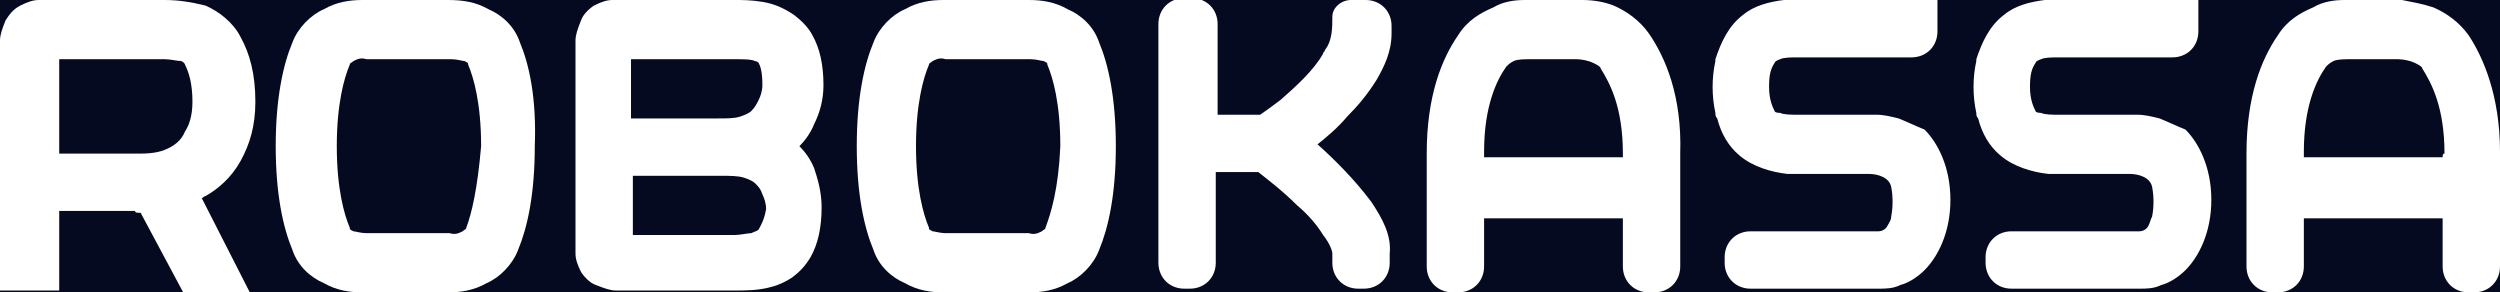 <?xml version="1.0" encoding="utf-8"?>
<!-- Generator: Adobe Illustrator 18.1.0, SVG Export Plug-In . SVG Version: 6.00 Build 0)  -->
<svg version="1.1" xmlns="http://www.w3.org/2000/svg" xmlns:xlink="http://www.w3.org/1999/xlink" x="0px" y="0px"
	 viewBox="0 0 135.1 15.8" enable-background="new 0 0 135.1 15.8" xml:space="preserve">
<g id="Слой_2" display="none">
</g>
<g id="Слой_1">
	<rect x="-225.6" y="-871" fill="#050A20" width="400" height="1120"/>
	<g>
		<g>
			<path fill="#FFFFFF" d="M44,9.1c-0.2-0.5-0.5-0.9-0.8-1.2c0.3-0.3,0.6-0.7,0.8-1.2c0.3-0.6,0.5-1.3,0.5-2.1c0-1.1-0.2-2-0.6-2.7
				c-0.2-0.4-0.6-0.8-1-1.1c-0.6-0.4-1.1-0.6-1.7-0.7C40.6,0,40.1,0,39.7,0h-5.5v0c-0.4,0-0.7,0-1.1,0c-0.3,0-0.6,0.1-1,0.3
				c-0.3,0.2-0.6,0.5-0.7,0.8c-0.2,0.5-0.3,0.8-0.3,1.1c0,0.3,0,0.6,0,0.9c0,1.4,0,5.5,0,6.2c0,1.3,0,2.6,0,3.3c0,0.4,0,0.7,0,1.1
				c0,0.3,0.1,0.6,0.3,1c0.2,0.3,0.5,0.6,0.8,0.7c0.5,0.2,0.8,0.3,1.1,0.3c0.3,0,0.6,0,0.9,0l0,0h5.5c0.6,0,1.3,0,2-0.2
				c0.4-0.1,0.8-0.3,1.1-0.5c0.4-0.3,0.7-0.6,1-1.1c0.4-0.7,0.6-1.6,0.6-2.7C44.4,10.4,44.2,9.7,44,9.1z M39.7,3.2
				c0.5,0,0.9,0,1.1,0.1c0.1,0,0.2,0.1,0.2,0.1c0,0,0,0,0,0c0.1,0.2,0.2,0.5,0.2,1.2c0,0.3-0.1,0.6-0.2,0.8
				c-0.1,0.2-0.2,0.4-0.4,0.6c-0.1,0.1-0.3,0.2-0.6,0.3c-0.3,0.1-0.7,0.1-1.2,0.1l0,0c-1.3,0-3.3,0-4.7,0c0-1.2,0-2.5,0-3.2H39.7z
				 M41,12.4C41,12.4,41,12.4,41,12.4c-0.1,0.1-0.2,0.1-0.4,0.2c-0.2,0-0.6,0.1-0.9,0.1h-5.5c0-0.7,0-1.9,0-3.2l0,0l0,0
				c0.2,0,0.3,0,0.5,0c1.4,0,3.1,0,4.3,0c0.4,0,0.9,0,1.2,0.1c0.3,0.1,0.5,0.2,0.6,0.3c0.2,0.2,0.3,0.3,0.4,0.6
				c0.1,0.2,0.2,0.5,0.2,0.8C41.3,11.9,41.1,12.2,41,12.4z"/>
			<path fill="#FFFFFF" d="M28.1,2.3c-0.3-0.9-1-1.5-1.7-1.8C25.7,0.1,25,0,24.2,0c-0.7,0-1.5,0-2.3,0c-0.8,0-1.6,0-2.3,0
				c-0.7,0-1.4,0.1-2.1,0.5c-0.7,0.3-1.4,1-1.7,1.8c-0.5,1.2-0.9,3-0.9,5.6c0,2.6,0.4,4.4,0.9,5.6c0.3,0.9,1,1.5,1.7,1.8
				c0.7,0.4,1.4,0.5,2.1,0.5h0.6h3.4h0.6c0.7,0,1.4-0.1,2.1-0.5c0.7-0.3,1.4-1,1.7-1.8c0.5-1.2,0.9-3,0.9-5.6
				C29,5.3,28.6,3.5,28.1,2.3z M25.2,12.3c0,0.1-0.1,0.1-0.2,0.2c-0.2,0.1-0.4,0.2-0.7,0.1h-3.9l0,0h-0.6c-0.3,0-0.6-0.1-0.7-0.1
				c-0.2-0.1-0.2-0.1-0.2-0.2c-0.3-0.7-0.7-2.1-0.7-4.4c0-2.3,0.4-3.7,0.7-4.4c0-0.1,0.1-0.1,0.2-0.2c0.2-0.1,0.4-0.2,0.7-0.1
				c0.2,0,0.4,0,0.6,0c1.1,0,2.3,0,3.4,0c0.2,0,0.4,0,0.6,0c0.3,0,0.6,0.1,0.7,0.1c0.2,0.1,0.2,0.1,0.2,0.2c0.3,0.7,0.7,2.1,0.7,4.4
				C25.8,10.2,25.5,11.5,25.2,12.3z"/>
			<path fill="#FFFFFF" d="M59.4,2.3c-0.3-0.9-1-1.5-1.7-1.8C57,0.1,56.3,0,55.6,0c-0.7,0-1.5,0-2.3,0c-0.8,0-1.6,0-2.3,0
				c-0.7,0-1.4,0.1-2.1,0.5c-0.7,0.3-1.4,1-1.7,1.8c-0.5,1.2-0.9,3-0.9,5.6c0,2.6,0.4,4.4,0.9,5.6c0.3,0.9,1,1.5,1.7,1.8
				c0.7,0.4,1.4,0.5,2.1,0.5h0.6H55h0.6c0.7,0,1.4-0.1,2.1-0.5c0.7-0.3,1.4-1,1.7-1.8c0.5-1.2,0.9-3,0.9-5.6
				C60.3,5.3,59.9,3.5,59.4,2.3z M56.5,12.3c0,0.1-0.1,0.1-0.2,0.2c-0.2,0.1-0.4,0.2-0.7,0.1h-3.9l0,0h-0.6c-0.3,0-0.6-0.1-0.7-0.1
				c-0.2-0.1-0.2-0.1-0.2-0.2c-0.3-0.7-0.7-2.1-0.7-4.4c0-2.3,0.4-3.7,0.7-4.4c0-0.1,0.1-0.1,0.2-0.2c0.2-0.1,0.4-0.2,0.7-0.1
				c0.2,0,0.4,0,0.6,0c1.1,0,2.3,0,3.4,0c0.2,0,0.4,0,0.6,0c0.3,0,0.6,0.1,0.7,0.1c0.2,0.1,0.2,0.1,0.2,0.2c0.3,0.7,0.7,2.1,0.7,4.4
				C57.2,10.2,56.8,11.5,56.5,12.3z"/>
			<path fill="#FFFFFF" d="M7.6,11.5C7.6,11.5,7.6,11.5,7.6,11.5l2.3,4.3h3.6l-2.6-5.1c0.1,0,0.1-0.1,0.2-0.1c0.7-0.4,1.4-1,1.9-1.9
				c0.5-0.9,0.8-1.9,0.8-3.2c0-1.5-0.3-2.6-0.8-3.5c-0.4-0.8-1.2-1.4-1.9-1.7C10.3,0.1,9.6,0,8.9,0C7.2,0,4.7,0,3.2,0
				C2.8,0,2.4,0,2.1,0c-0.3,0-0.6,0.1-1,0.3C0.7,0.5,0.5,0.8,0.3,1.1C0.1,1.6,0,1.9,0,2.2c0,0.3,0,0.6,0,0.9c0,1.6,0,12.6,0,12.6
				h3.2c0,0,0-2,0-4.3h4.1C7.3,11.5,7.4,11.5,7.6,11.5z M3.2,3.2c1.5,0,4.1,0,5.7,0c0.3,0,0.7,0.1,0.9,0.1C10,3.4,10,3.5,10,3.5
				c0.2,0.4,0.4,1,0.4,2c0,0.8-0.2,1.3-0.4,1.6C9.8,7.6,9.4,7.9,8.9,8.1C8.4,8.3,7.8,8.3,7.6,8.3c-0.1,0-0.1,0-0.1,0c0,0,0,0,0,0
				c0,0,0,0,0,0l0,0l-0.1,0H3.2C3.2,5.9,3.2,3.8,3.2,3.2z"/>
		</g>
		<path fill="#FFFFFF" d="M74.1,10.9c-0.9-1.2-2-2.3-2.9-3.1c0,0,0,0,0,0c0.5-0.4,1.1-0.9,1.6-1.5c0.6-0.6,1.1-1.2,1.6-2
			c0.4-0.7,0.8-1.5,0.8-2.5V1.4c0-0.8-0.6-1.4-1.4-1.4H73C72.5,0,72,0.4,72,0.9c0,0.6,0,1.3-0.4,1.8c0,0.1-0.1,0.1-0.1,0.2
			C71,3.8,70,4.7,69.2,5.4c-0.4,0.3-0.8,0.6-1.1,0.8c0,0,0,0,0,0c-0.2,0-0.4,0-0.6,0c-0.5,0-1.1,0-1.7,0c0-1.9,0-3.7,0-4.9
			c0-0.8-0.6-1.4-1.4-1.4H64c-0.8,0-1.4,0.6-1.4,1.4c0,3.1,0,9.9,0,12.9c0,0.8,0.6,1.4,1.4,1.4h0.3c0.8,0,1.4-0.6,1.4-1.4
			c0-1.2,0-3,0-4.9c0.6,0,1.2,0,1.6,0c0.3,0,0.5,0,0.7,0c0.5,0.4,1.3,1,2.1,1.8c0.6,0.5,1.1,1.1,1.4,1.6c0.4,0.5,0.5,0.9,0.5,1v0.5
			c0,0.8,0.6,1.4,1.4,1.4h0.3c0.8,0,1.4-0.6,1.4-1.4v-0.5C75.2,12.7,74.7,11.8,74.1,10.9z M102.6,6.4c-0.4-0.1-0.8-0.2-1.2-0.2h-4.2
			c-0.4,0-0.8,0-1-0.1C95.9,6.1,95.9,6,95.9,6c-0.1-0.2-0.3-0.6-0.3-1.3c0-0.7,0.1-1,0.3-1.3c0,0,0-0.1,0.3-0.2
			c0.2-0.1,0.6-0.1,1-0.1c1.6,0,4.3,0,6.1,0c0.8,0,1.4-0.6,1.4-1.4V0c0,0-5.4,0-7.5,0c-0.3,0-0.6,0-0.8,0c-0.8,0.1-1.6,0.3-2.2,0.8
			c-0.8,0.6-1.2,1.5-1.5,2.4c0,0,0,0.1,0,0.1c-0.2,0.9-0.2,1.9,0,2.8c0,0.1,0,0.2,0.1,0.3c0.2,0.8,0.6,1.5,1.2,2
			c0.7,0.6,1.7,0.9,2.6,1c0.2,0,0.4,0,0.7,0h3.7c0.5,0,1.1,0.2,1.2,0.7c0.1,0.5,0.1,1.1,0,1.6c0,0.2-0.1,0.3-0.2,0.5
			c-0.1,0.2-0.3,0.3-0.5,0.3c-1.5,0-4.7,0-6.9,0c-0.8,0-1.4,0.6-1.4,1.4v0.3c0,0.8,0.6,1.4,1.4,1.4c2.2,0,5.4,0,6.9,0
			c0.4,0,0.8,0,1.2-0.2c0.4-0.1,0.9-0.4,1.3-0.8c0.7-0.7,1.4-2,1.4-3.8c0-1.8-0.7-3.1-1.4-3.8C103.5,6.8,103.1,6.6,102.6,6.4z
			 M116.7,6.4c-0.4-0.1-0.8-0.2-1.2-0.2h-4.2c-0.4,0-0.8,0-1-0.1C110,6.1,110,6,110,6c-0.1-0.2-0.3-0.6-0.3-1.3c0-0.7,0.1-1,0.3-1.3
			c0,0,0-0.1,0.3-0.2c0.2-0.1,0.6-0.1,1-0.1c1.6,0,4.3,0,6.1,0c0.8,0,1.4-0.6,1.4-1.4V0c-1.6,0-5.4,0-7.5,0c-0.3,0-0.6,0-0.8,0
			c-0.8,0.1-1.6,0.3-2.2,0.8c-0.8,0.6-1.2,1.5-1.5,2.4c0,0,0,0.1,0,0.1c-0.2,0.9-0.2,1.9,0,2.8c0,0.1,0,0.2,0.1,0.3
			c0.2,0.8,0.6,1.5,1.2,2c0.7,0.6,1.7,0.9,2.6,1c0.2,0,0.4,0,0.7,0h3.7c0.5,0,1.1,0.2,1.2,0.7c0.1,0.5,0.1,1.1,0,1.6
			c-0.1,0.2-0.1,0.3-0.2,0.5c-0.1,0.2-0.3,0.3-0.5,0.3c-1.5,0-4.7,0-6.9,0c-0.8,0-1.4,0.6-1.4,1.4v0.3c0,0.8,0.6,1.4,1.4,1.4
			c2.2,0,5.4,0,6.9,0c0.4,0,0.8,0,1.2-0.2c0.4-0.1,0.9-0.4,1.3-0.8c0.7-0.7,1.4-2,1.4-3.8c0-1.8-0.7-3.1-1.4-3.8
			C117.6,6.8,117.2,6.6,116.7,6.4z M89.1,1.8c-0.5-0.7-1.2-1.2-1.9-1.5C86.7,0.1,86.1,0,85.5,0v0c0,0,0,0,0,0c-0.6,0-1.2,0-1.7,0
			c-0.4,0-0.9,0-1.4,0c0,0,0,0,0,0c-0.6,0-1.2,0.1-1.7,0.4c-0.7,0.3-1.4,0.7-1.9,1.5c-0.9,1.3-1.7,3.3-1.7,6.4c0,2.8,0,4.8,0,6.1
			c0,0.8,0.6,1.4,1.4,1.4h0.3c0.8,0,1.4-0.6,1.4-1.4c0-0.7,0-1.5,0-2.6h7.5c0,1.1,0,2,0,2.6c0,0.8,0.6,1.4,1.4,1.4h0.3
			c0.8,0,1.4-0.6,1.4-1.4c0-1.2,0-3.3,0-6.1C90.9,5.2,90,3.1,89.1,1.8z M87.7,8.5h-7.5c0-0.1,0-0.2,0-0.3c0-2.5,0.7-3.9,1.2-4.6
			c0.1-0.1,0.2-0.2,0.4-0.3c0.2-0.1,0.6-0.1,0.9-0.1c0.9,0,1.8,0,2.5,0c0.3,0,0.7,0.1,0.9,0.2c0.2,0.1,0.4,0.2,0.4,0.3
			c0.5,0.8,1.2,2.1,1.2,4.6C87.7,8.3,87.7,8.4,87.7,8.5z M135.1,8.2c0-3-0.9-5.1-1.7-6.3c-0.5-0.7-1.2-1.2-1.9-1.5
			c-0.6-0.2-1.2-0.3-1.7-0.4c0,0,0,0,0,0c-1.1,0-2,0-2.8,0c0,0,0,0,0,0c-0.1,0-0.2,0-0.3,0c0,0,0,0,0,0c-0.6,0-1.2,0.1-1.7,0.4
			c-0.7,0.3-1.4,0.7-1.9,1.5c-0.9,1.3-1.7,3.3-1.7,6.4c0,2.8,0,4.8,0,6.1c0,0.8,0.6,1.4,1.4,1.4h0.3c0.8,0,1.4-0.6,1.4-1.4
			c0-0.7,0-1.5,0-2.6h7.5c0,1.1,0,2,0,2.6c0,0.8,0.6,1.4,1.4,1.4h0.3c0.8,0,1.4-0.6,1.4-1.4C135.1,13.1,135.1,11,135.1,8.2z
			 M132,8.5h-7.5c0-0.1,0-0.2,0-0.3c0-2.5,0.7-3.9,1.2-4.6c0.1-0.1,0.2-0.2,0.4-0.3c0.2-0.1,0.6-0.1,0.9-0.1c0,0,0.1,0,0.1,0
			c0.7,0,1.5,0,2.5,0c0.3,0,0.7,0.1,0.9,0.2c0.2,0.1,0.4,0.2,0.4,0.3c0.5,0.8,1.2,2.1,1.2,4.6C132,8.3,132,8.4,132,8.5z"/>
	</g>
</g>
</svg>
